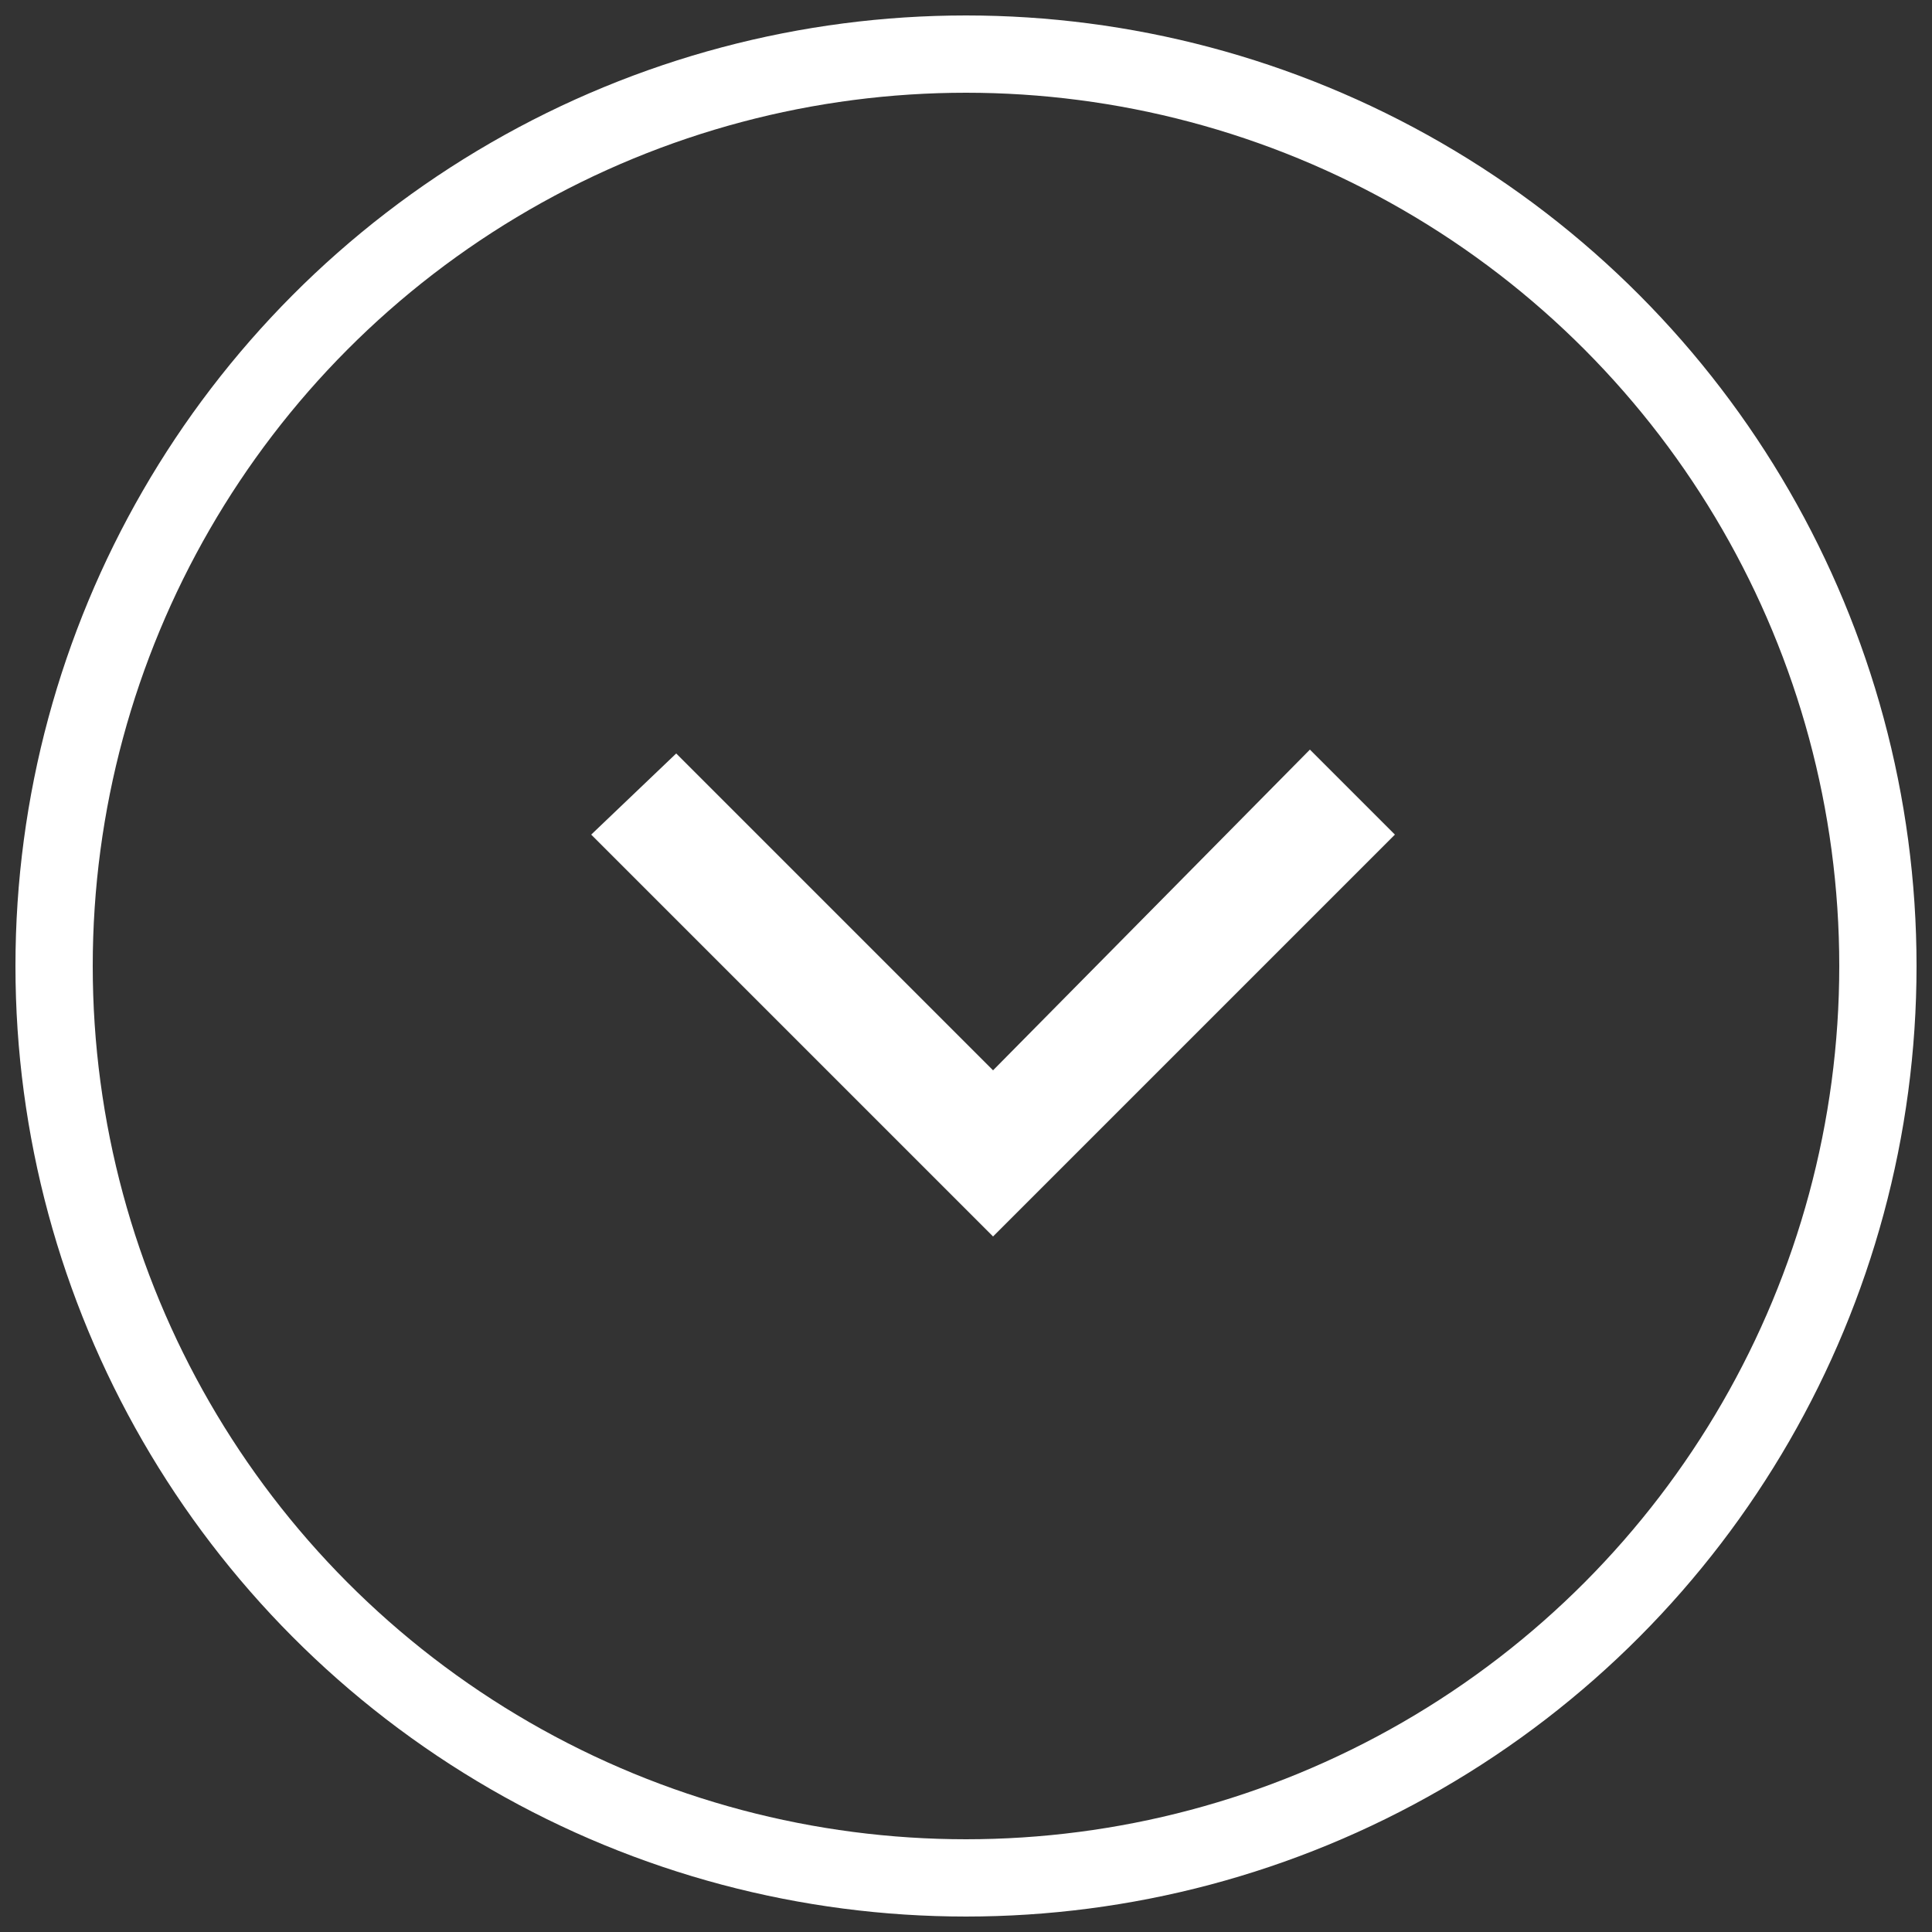 <?xml version="1.0" encoding="utf-8"?>
<!-- Generator: Adobe Illustrator 23.0.1, SVG Export Plug-In . SVG Version: 6.00 Build 0)  -->
<svg version="1.1" id="Layer_1" xmlns="http://www.w3.org/2000/svg" xmlns:xlink="http://www.w3.org/1999/xlink" x="0px" y="0px"
	 viewBox="0 0 50 50" style="enable-background:new 0 0 50 50;" xml:space="preserve">
<rect x="0" y="0" width="50" height="50" fill="#333333" stroke="none"/>
<style type="text/css">
	.st0{fill:none;stroke:#FFFFFF;stroke-width:2;}
	.st1{fill-rule:evenodd;clip-rule:evenodd;fill:#FFFFFF;}
</style>
<title>Group</title>
<desc>Created with Sketch.</desc>
<g id="Home">
	<g id="Group" transform="translate(-702, -690)">
		<g transform="translate(702, 690)">
			<g id="Group-3">
				<circle id="Oval" class="st0" cx="25" cy="25" r="23.6"/>
				<polygon id="Path" class="st1" points="17.5,19.5 25.7,27.7 33.9,19.4 36.1,21.6 25.7,32 15.3,21.6 				"/>
			</g>
		</g>
	</g>
</g>
</svg>
